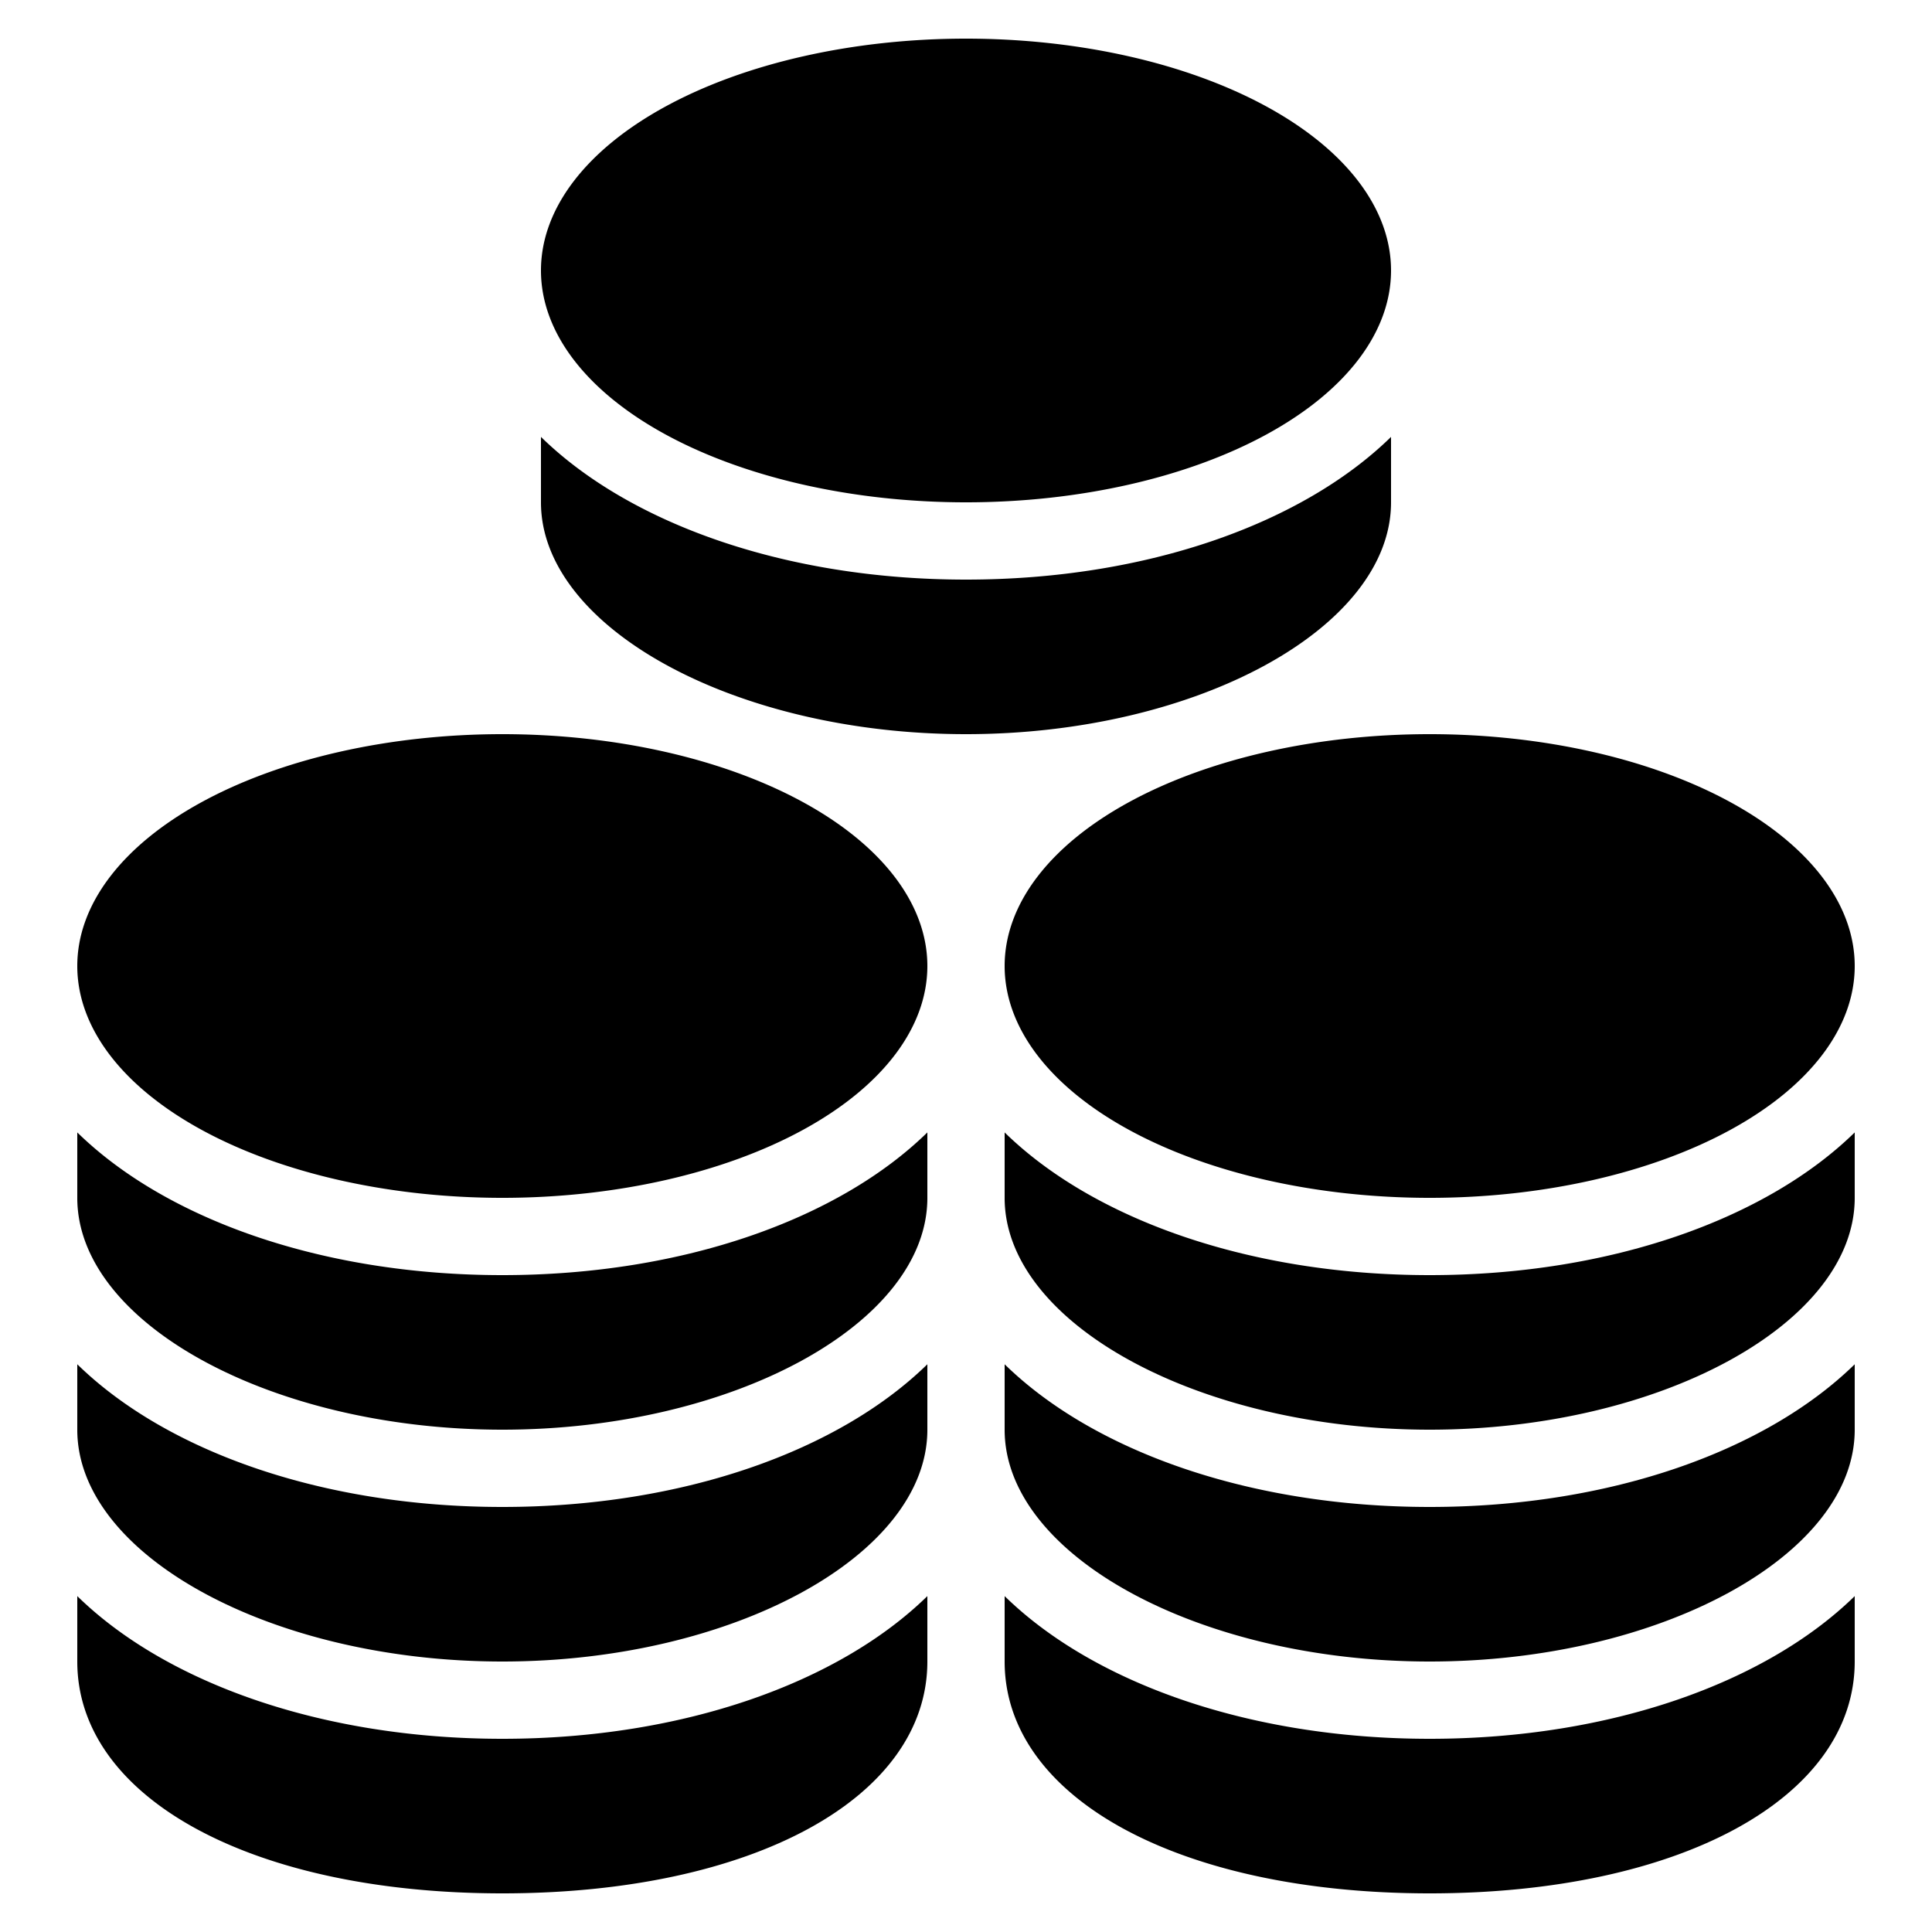 ﻿<?xml version="1.0" encoding="utf-8"?>
<svg xmlns="http://www.w3.org/2000/svg" viewBox="0 0 50 50" width="515" height="515">
  <path d="M25 1 A 11 6 0 0 0 14 7 A 11 6 0 0 0 25 13 A 11 6 0 0 0 36 7 A 11 6 0 0 0 25 1 z M 14 11.307L14 13C14 16.252 19.037 19 25 19C30.963 19 36 16.252 36 13L36 11.307C33.718 13.54 29.691 15 25 15C20.309 15 16.282 13.54 14 11.307 z M 13 19 A 11 6 0 0 0 2 25 A 11 6 0 0 0 13 31 A 11 6 0 0 0 24 25 A 11 6 0 0 0 13 19 z M 37 19 A 11 6 0 0 0 26 25 A 11 6 0 0 0 37 31 A 11 6 0 0 0 48 25 A 11 6 0 0 0 37 19 z M 2 29.307L2 31C2 34.252 7.037 37 13 37C18.963 37 24 34.252 24 31L24 29.307C21.718 31.54 17.691 33 13 33C8.309 33 4.282 31.54 2 29.307 z M 26 29.307L26 31C26 34.252 31.037 37 37 37C42.963 37 48 34.252 48 31L48 29.307C45.718 31.54 41.691 33 37 33C32.309 33 28.282 31.54 26 29.307 z M 2 35.307L2 37C2 40.252 7.037 43 13 43C18.963 43 24 40.252 24 37L24 35.307C21.718 37.54 17.691 39 13 39C8.309 39 4.282 37.54 2 35.307 z M 26 35.307L26 37C26 40.252 31.037 43 37 43C42.963 43 48 40.252 48 37L48 35.307C45.718 37.54 41.691 39 37 39C32.309 39 28.282 37.54 26 35.307 z M 2 41.307L2 43C2 46.532 6.523 49 13 49C19.477 49 24 46.531 24 42.998L24 41.307C21.718 43.54 17.691 45 13 45C8.309 45 4.282 43.54 2 41.307 z M 26 41.307L26 43C26 46.532 30.523 49 37 49C43.477 49 48 46.531 48 42.998L48 41.307C45.718 43.54 41.691 45 37 45C32.309 45 28.282 43.54 26 41.307 z" />
</svg>